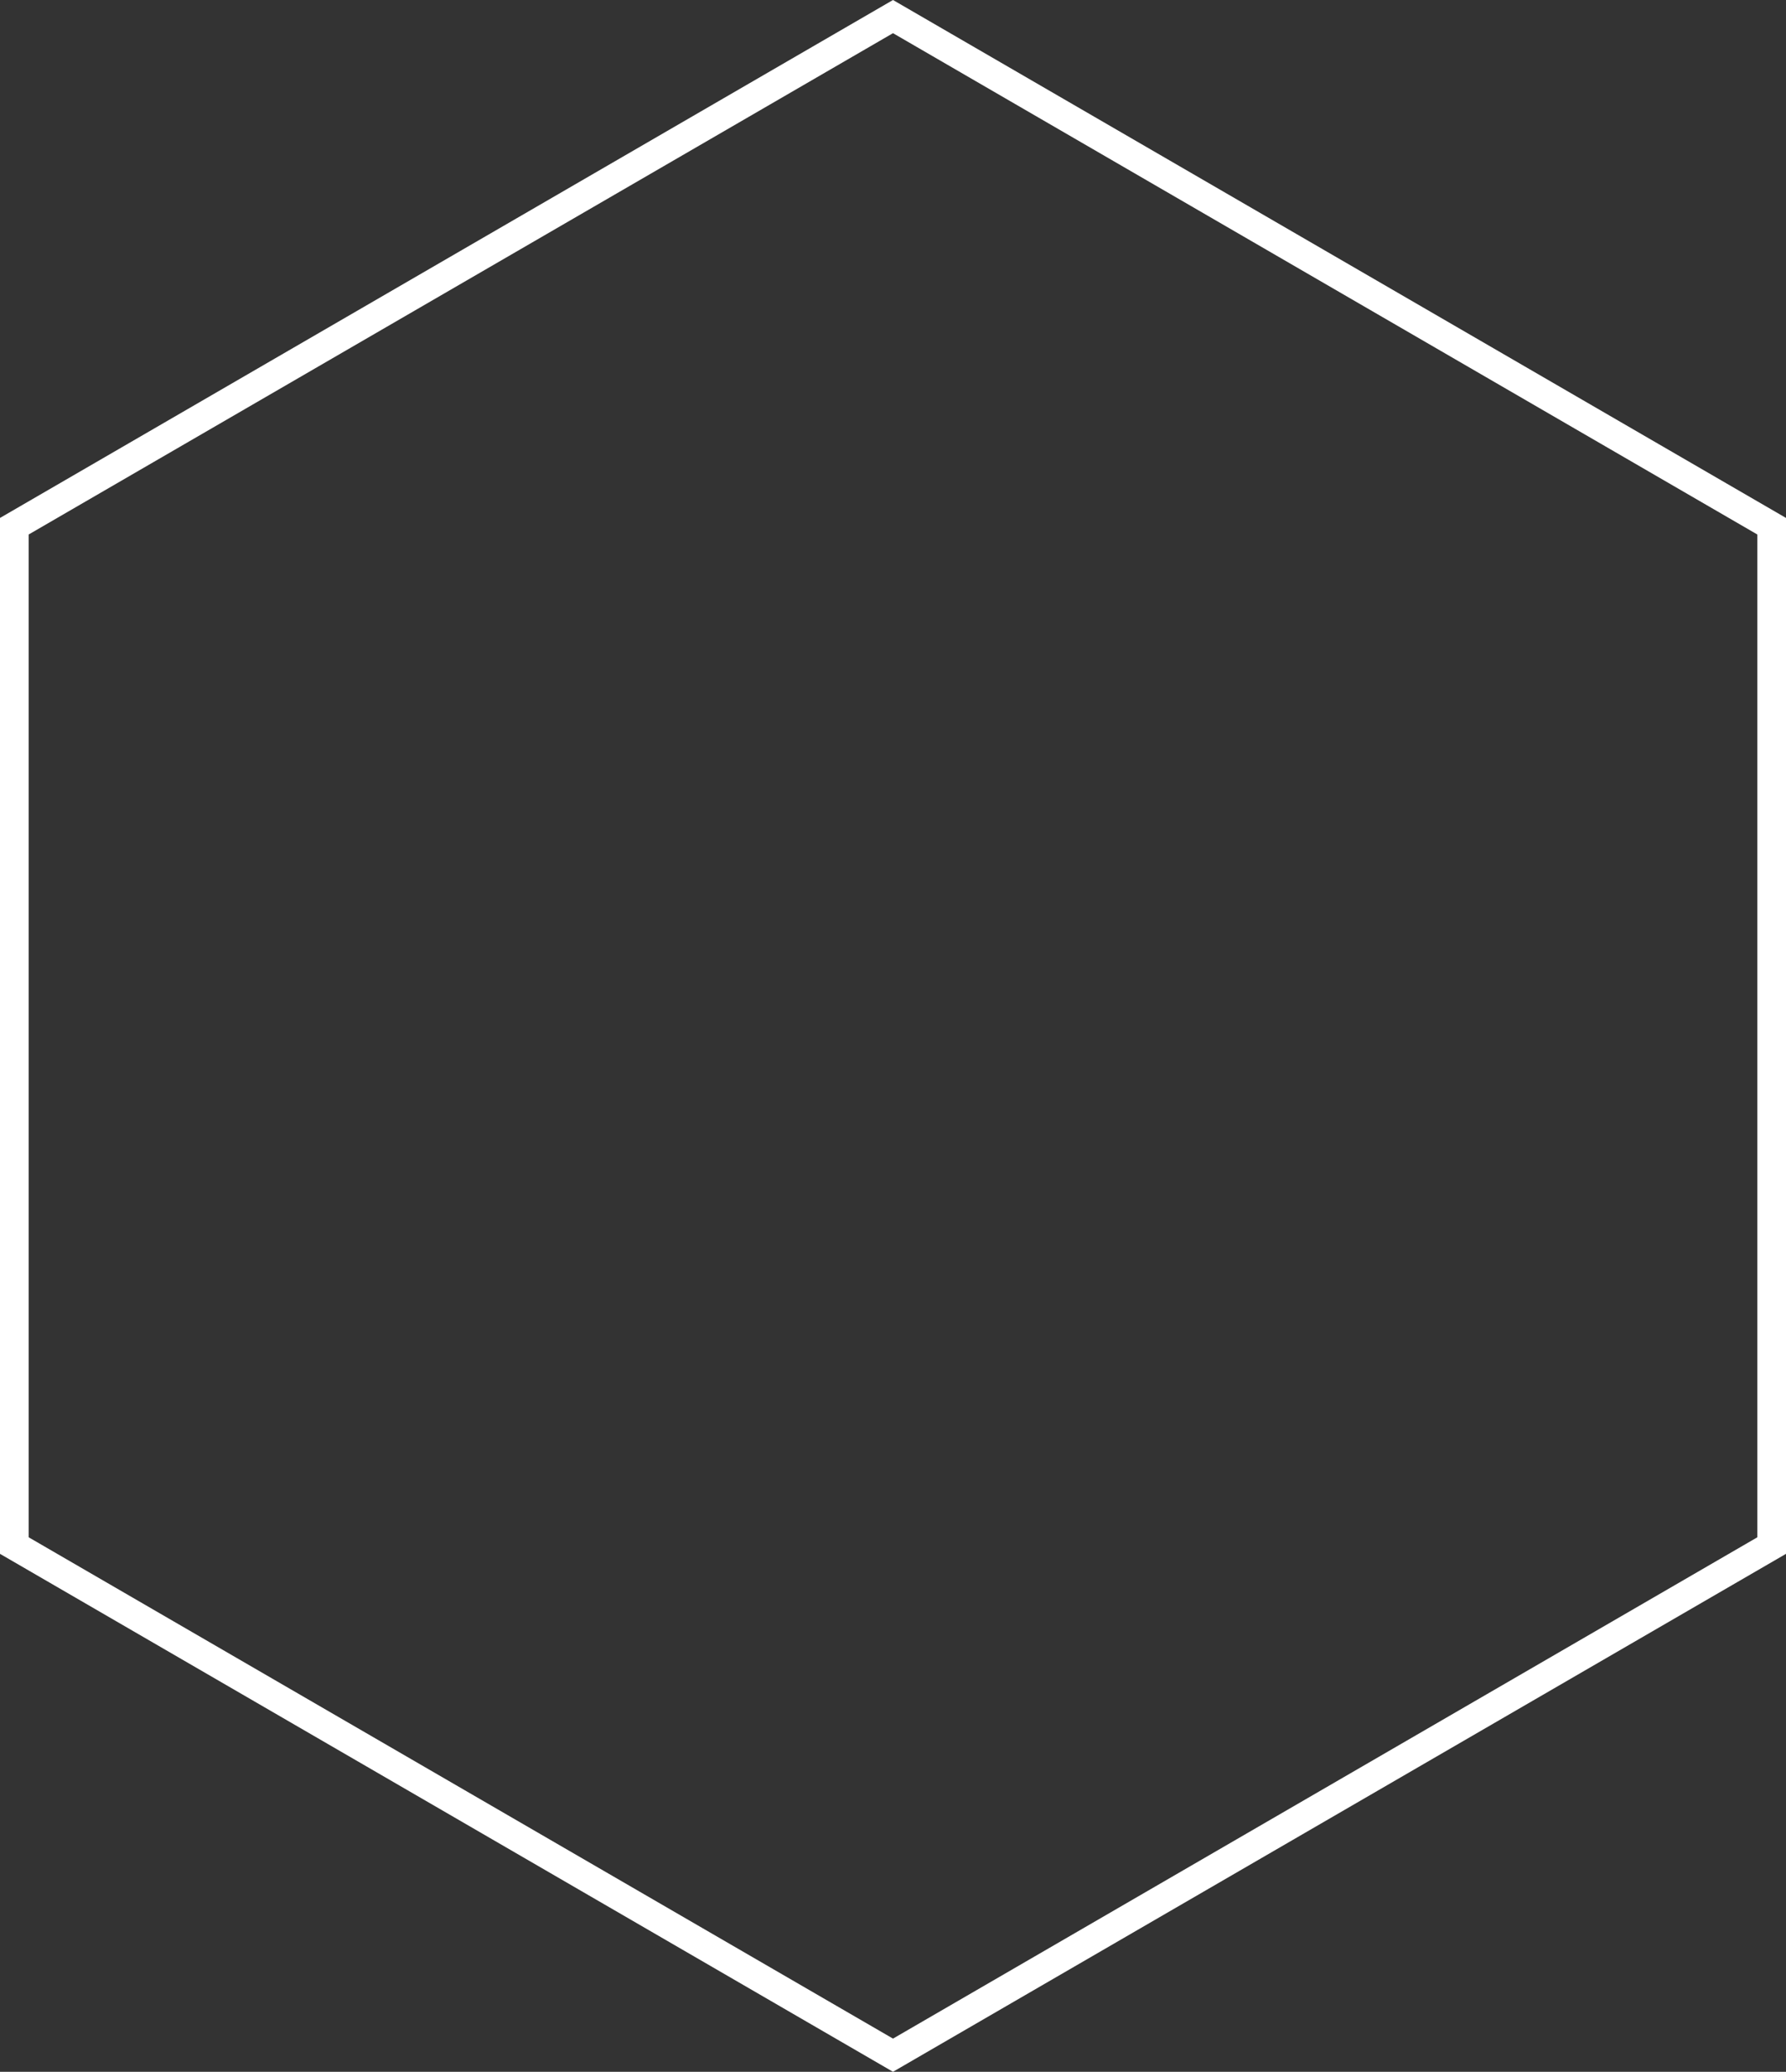 <svg xmlns="http://www.w3.org/2000/svg" width="124.516" height="144.374" viewBox="0 0 124.516 144.374">
  <rect x="0" y="0" width="124.516" height="144.374" fill="#333333" stroke="none"/>
  <g id="Polygon_1" data-name="Polygon 1" transform="translate(-897.742 -2018.811)" fill="rgba(69,187,255,0)"
    stroke-linejoin="round">
    <path
      d="M 960 2162.029 L 898.742 2126.515 L 898.742 2055.48 L 960 2019.967 L 1021.258 2055.48 L 1021.258 2126.515 L 960 2162.029 Z"
      stroke="none" />
    <path
      d="M 960 2160.873 L 1020.258 2125.939 L 1020.258 2056.057 L 960 2021.123 L 899.742 2056.057 L 899.742 2125.939 L 960 2160.873 M 960 2163.185 L 897.742 2127.092 L 897.742 2054.904 L 960 2018.811 L 1022.258 2054.904 L 1022.258 2127.092 L 960 2163.185 Z"
      stroke="none" fill="#fff" />
  </g>
</svg>